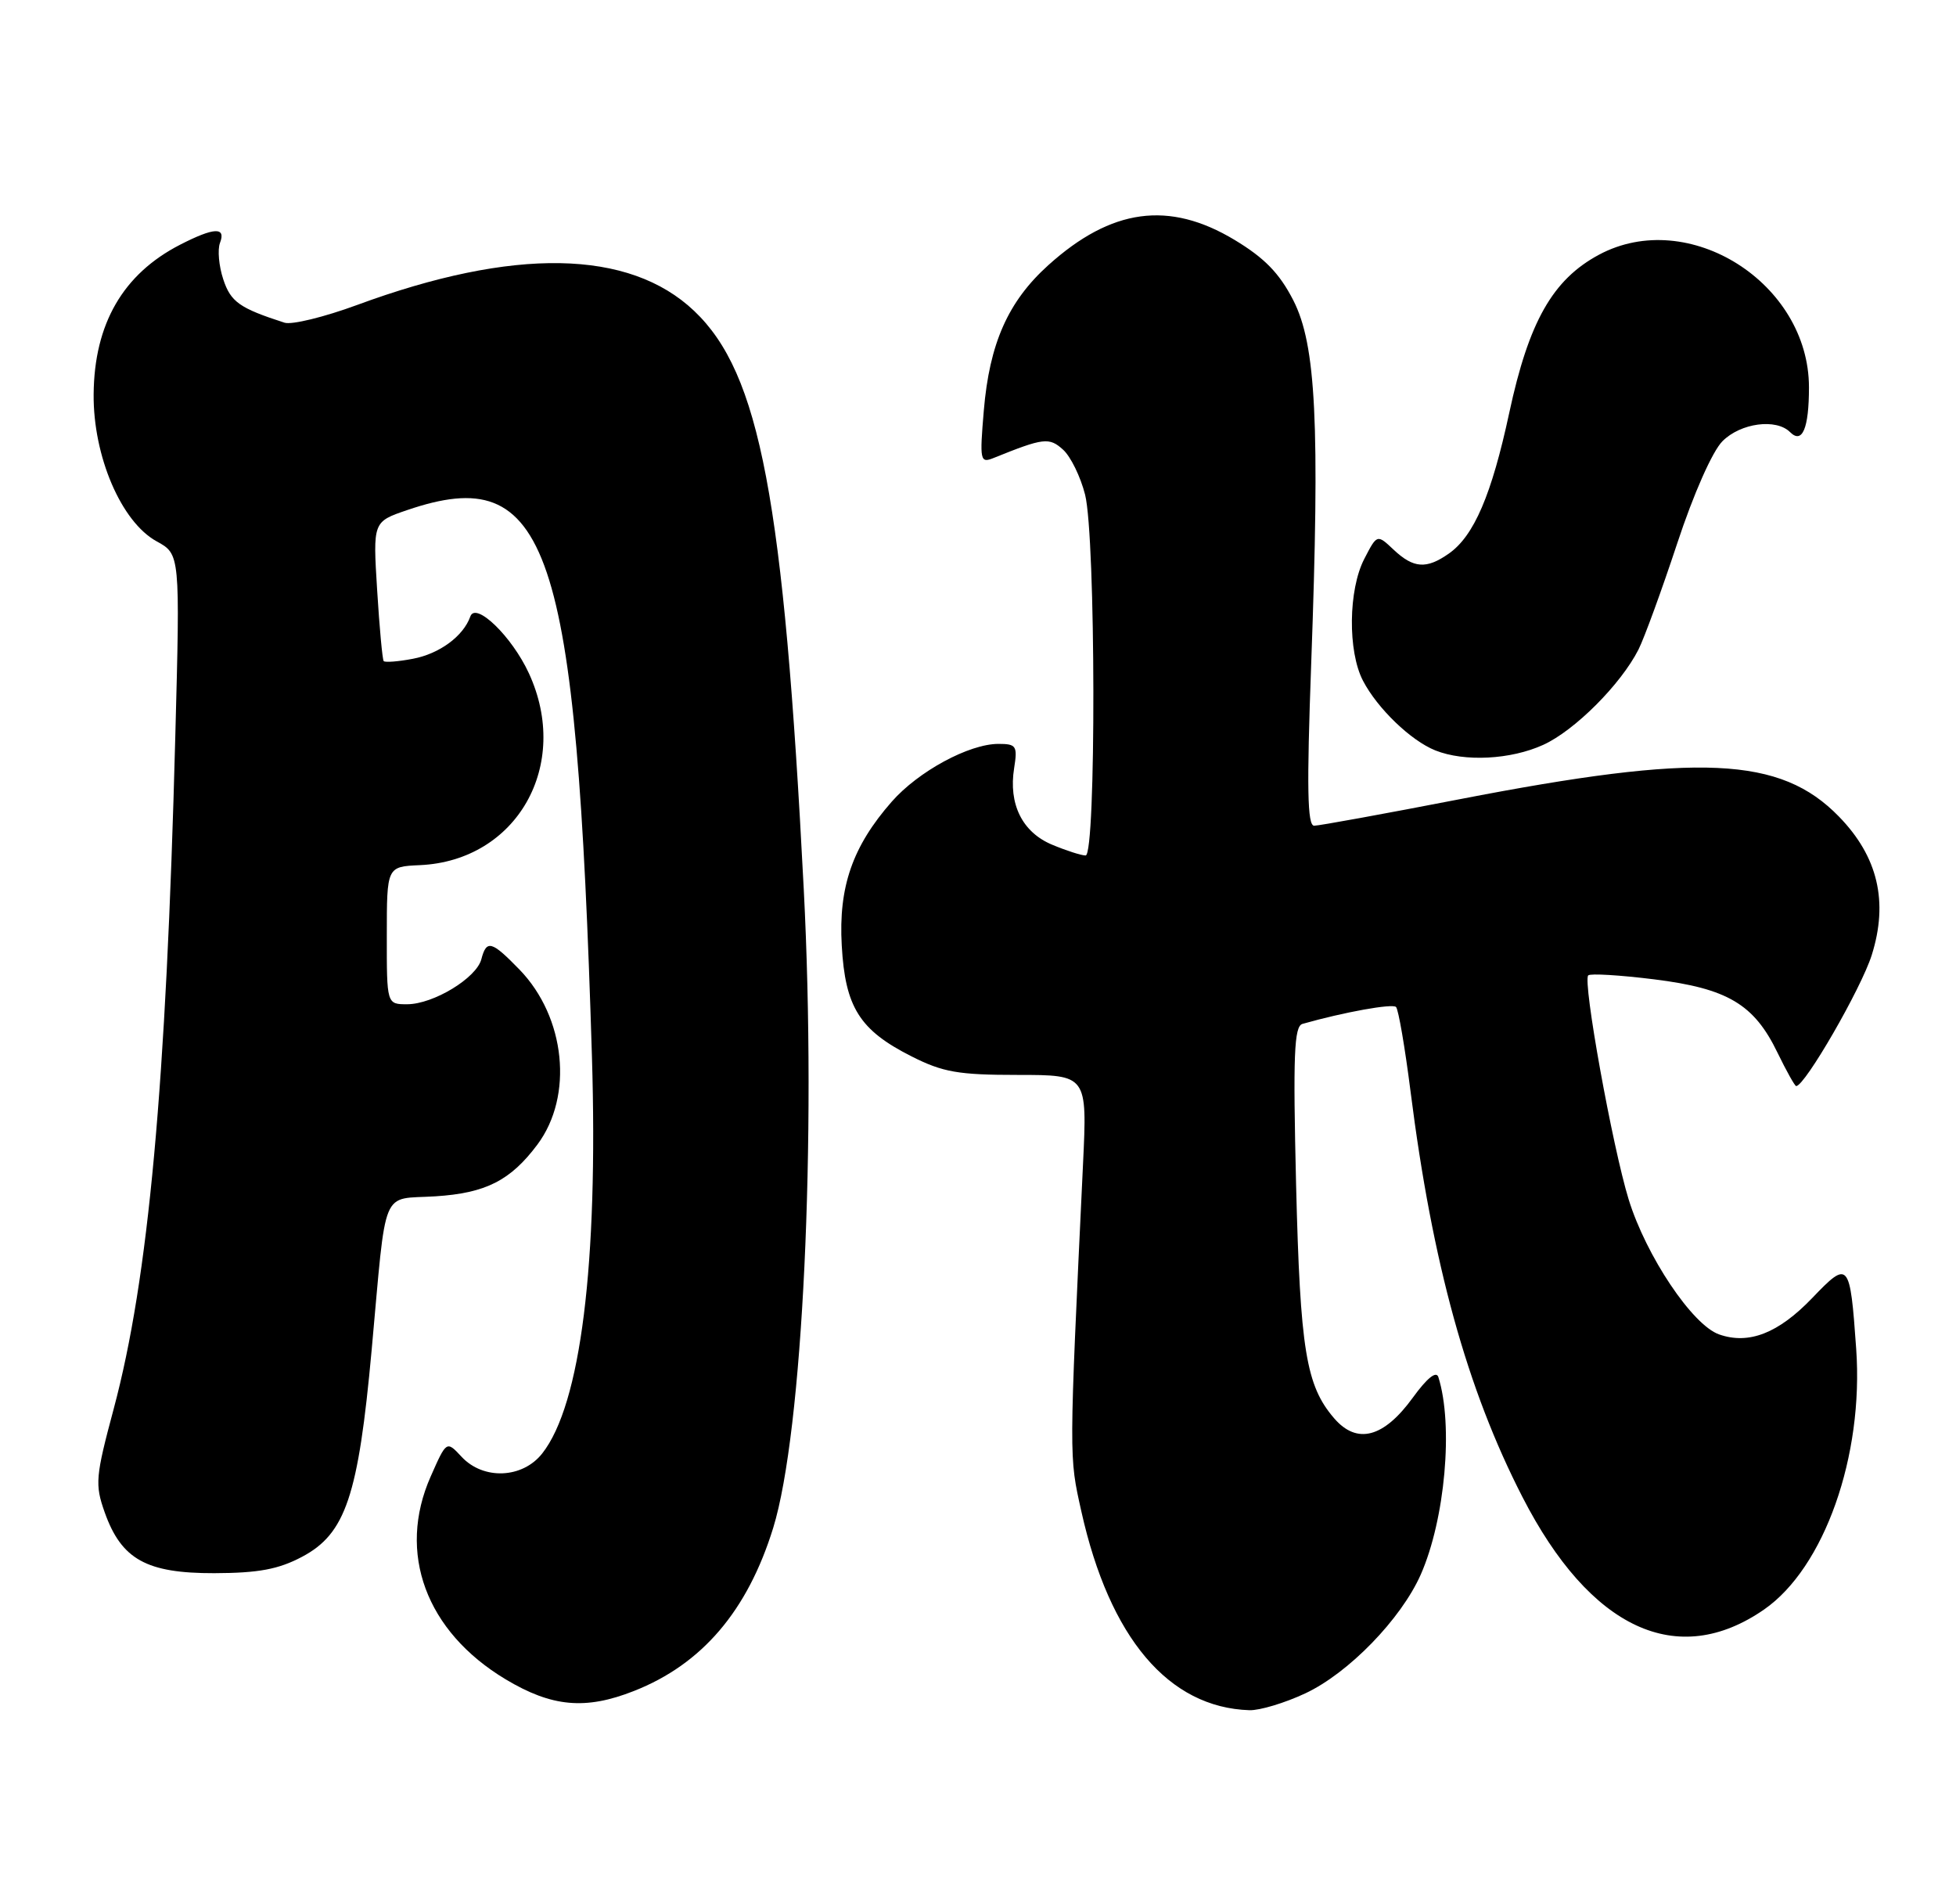 <?xml version="1.0" encoding="UTF-8" standalone="no"?>
<!DOCTYPE svg PUBLIC "-//W3C//DTD SVG 1.1//EN" "http://www.w3.org/Graphics/SVG/1.1/DTD/svg11.dtd" >
<svg xmlns="http://www.w3.org/2000/svg" xmlns:xlink="http://www.w3.org/1999/xlink" version="1.1" viewBox="0 0 263 256">
 <g >
 <path fill="currentColor"
d=" M 175.50 227.64 C 181.32 224.92 188.38 217.65 191.03 211.67 C 194.30 204.26 195.44 191.58 193.40 185.12 C 193.12 184.25 191.89 185.24 189.99 187.85 C 186.06 193.28 182.46 194.23 179.38 190.65 C 175.60 186.26 174.82 181.46 174.27 159.27 C 173.85 141.80 174.00 137.96 175.13 137.64 C 180.70 136.06 187.22 134.88 187.71 135.37 C 188.03 135.70 188.91 140.81 189.66 146.73 C 192.59 169.86 197.25 186.73 204.71 201.25 C 213.82 219.00 225.54 224.44 237.20 216.36 C 245.29 210.75 250.60 195.74 249.58 181.33 C 248.75 169.56 248.58 169.36 243.67 174.49 C 239.12 179.23 235.14 180.79 231.14 179.38 C 227.55 178.12 221.34 168.84 218.99 161.25 C 216.80 154.13 212.78 131.89 213.55 131.12 C 213.83 130.84 217.81 131.08 222.40 131.65 C 232.29 132.88 235.85 134.99 239.00 141.51 C 240.20 143.98 241.33 146.00 241.51 146.00 C 242.68 146.00 250.25 132.89 251.67 128.39 C 253.93 121.21 252.50 115.15 247.26 109.77 C 239.40 101.69 228.49 101.19 196.20 107.45 C 186.13 109.40 177.36 111.00 176.70 111.00 C 175.78 111.00 175.69 105.94 176.30 89.25 C 177.48 56.92 176.96 46.35 173.89 40.36 C 172.03 36.73 170.03 34.68 166.00 32.25 C 157.18 26.95 149.44 28.00 140.95 35.65 C 135.54 40.53 133.04 46.17 132.28 55.20 C 131.71 61.94 131.79 62.29 133.59 61.57 C 140.33 58.85 141.07 58.76 142.94 60.45 C 143.96 61.37 145.29 64.09 145.90 66.50 C 147.34 72.24 147.40 115.00 145.97 115.00 C 145.40 115.00 143.37 114.35 141.46 113.55 C 137.45 111.87 135.58 108.10 136.36 103.25 C 136.83 100.28 136.65 100.00 134.25 100.00 C 130.30 100.00 123.48 103.69 119.90 107.77 C 114.63 113.77 112.73 119.23 113.18 127.10 C 113.64 135.40 115.58 138.48 122.55 142.00 C 126.78 144.14 128.86 144.50 136.84 144.50 C 146.19 144.50 146.19 144.50 145.62 156.50 C 143.72 196.56 143.73 195.68 145.40 203.19 C 149.19 220.17 157.12 229.55 168.00 229.90 C 169.38 229.94 172.75 228.93 175.50 227.64 Z  M 85.23 227.32 C 94.39 223.72 100.51 216.55 103.96 205.40 C 107.93 192.55 109.81 153.25 108.07 119.50 C 105.38 67.07 102.18 50.19 93.34 41.80 C 84.60 33.50 69.07 33.23 47.98 41.01 C 43.60 42.62 39.23 43.69 38.26 43.38 C 32.21 41.43 31.02 40.59 30.02 37.55 C 29.43 35.77 29.23 33.56 29.58 32.65 C 30.41 30.48 28.79 30.55 24.21 32.90 C 16.54 36.84 12.67 43.53 12.59 53.00 C 12.52 61.33 16.30 70.16 21.06 72.77 C 24.22 74.50 24.22 74.50 23.57 99.00 C 22.34 146.05 19.97 171.89 15.29 189.38 C 12.84 198.52 12.75 199.55 14.07 203.28 C 16.32 209.63 19.69 211.50 28.82 211.48 C 34.75 211.46 37.44 210.96 40.61 209.28 C 46.47 206.18 48.18 201.11 49.97 181.50 C 52.01 159.14 51.12 161.29 58.53 160.82 C 65.31 160.39 68.64 158.70 72.26 153.86 C 77.13 147.33 76.05 136.75 69.86 130.35 C 66.09 126.47 65.42 126.29 64.72 128.95 C 64.06 131.48 58.27 134.99 54.75 135.00 C 52.00 135.00 52.00 135.00 52.01 125.75 C 52.01 116.50 52.01 116.50 56.46 116.30 C 69.51 115.71 76.81 102.85 71.11 90.50 C 68.83 85.56 63.96 80.84 63.24 82.87 C 62.30 85.53 59.08 87.89 55.51 88.56 C 53.53 88.94 51.76 89.07 51.59 88.87 C 51.42 88.67 51.02 84.37 50.71 79.32 C 50.14 70.14 50.14 70.14 54.75 68.57 C 73.79 62.08 77.49 73.02 79.59 142.00 C 80.44 169.94 78.08 188.82 72.91 195.38 C 70.26 198.76 64.99 198.98 62.06 195.83 C 60.04 193.66 60.04 193.66 57.91 198.48 C 53.36 208.75 57.27 219.32 67.99 225.75 C 74.20 229.47 78.71 229.89 85.23 227.32 Z  M 207.50 100.13 C 211.74 98.20 217.94 91.99 220.31 87.31 C 221.09 85.76 223.43 79.35 225.51 73.06 C 227.72 66.36 230.25 60.66 231.60 59.31 C 234.04 56.86 238.82 56.22 240.69 58.09 C 242.33 59.73 243.23 57.59 243.23 52.08 C 243.23 38.04 227.03 27.80 215.00 34.24 C 208.77 37.58 205.56 43.24 202.93 55.50 C 200.56 66.52 198.19 72.06 194.79 74.43 C 191.79 76.53 190.06 76.41 187.39 73.90 C 185.16 71.80 185.16 71.80 183.44 75.13 C 181.29 79.28 181.20 87.57 183.27 91.52 C 185.21 95.24 189.71 99.57 193.00 100.88 C 196.93 102.44 203.13 102.12 207.50 100.13 Z "/>
</g>
</svg>